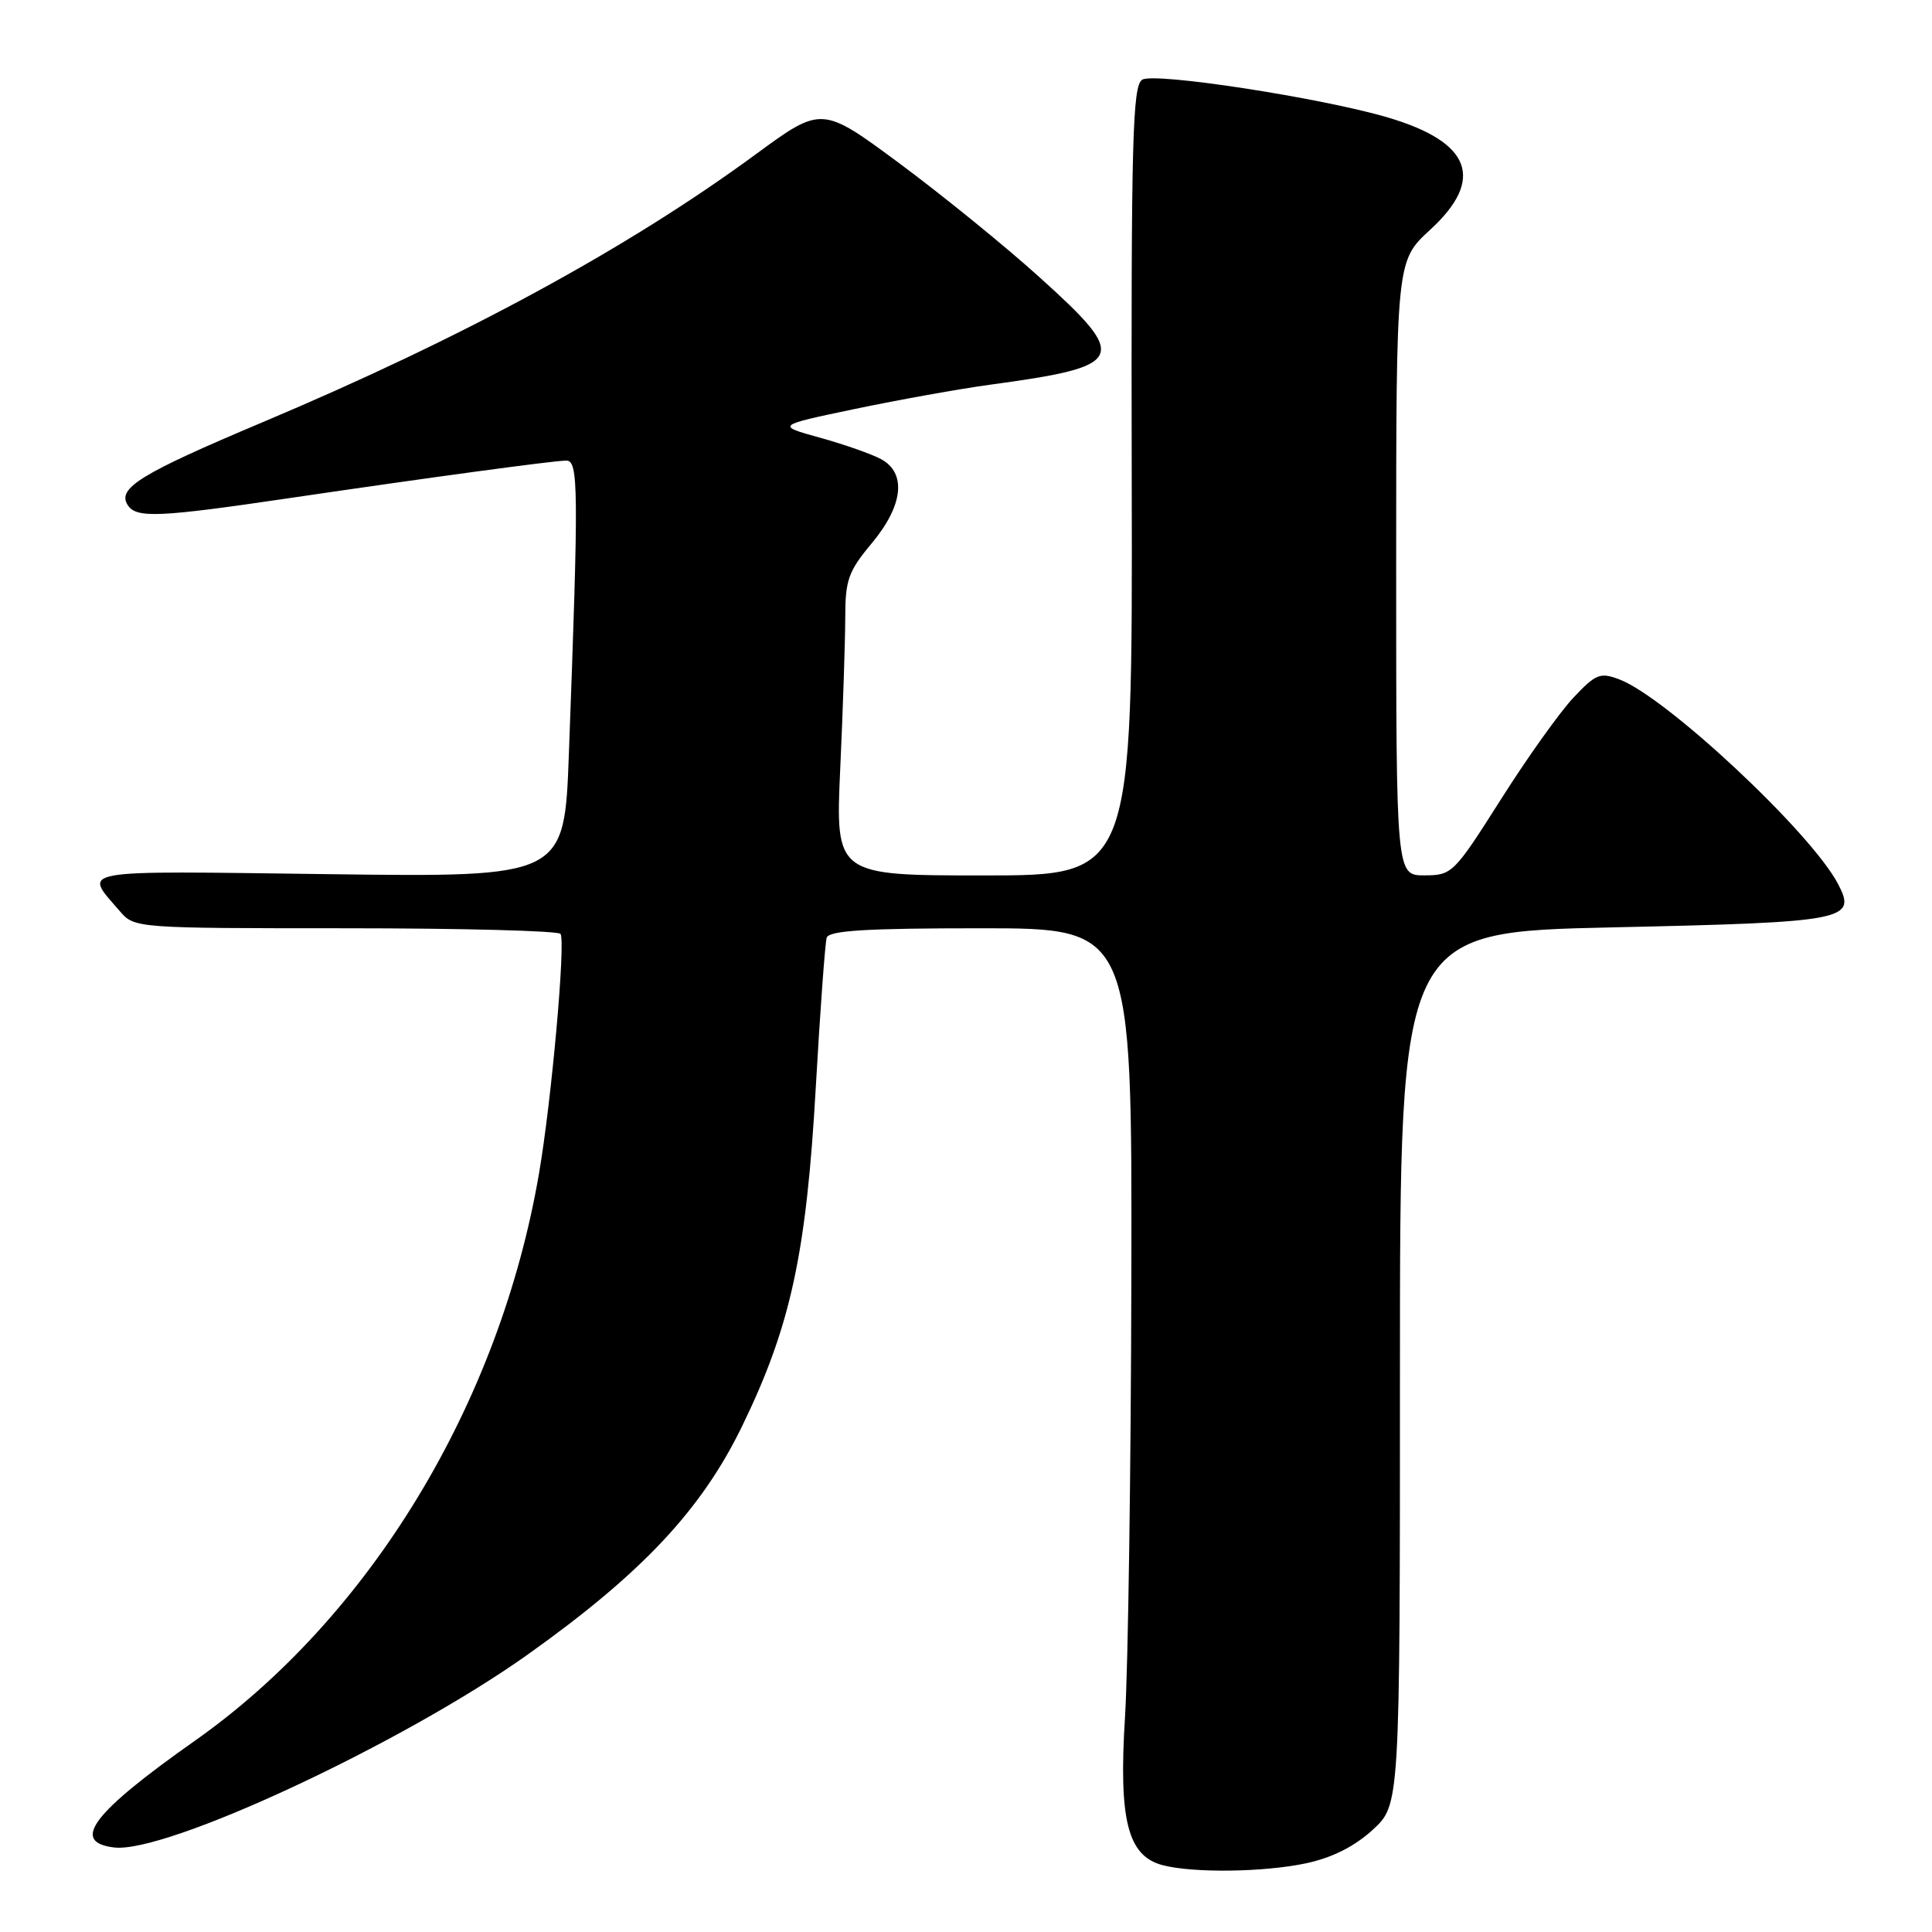<?xml version="1.0" encoding="UTF-8" standalone="no"?>
<!DOCTYPE svg PUBLIC "-//W3C//DTD SVG 1.1//EN" "http://www.w3.org/Graphics/SVG/1.1/DTD/svg11.dtd" >
<svg xmlns="http://www.w3.org/2000/svg" xmlns:xlink="http://www.w3.org/1999/xlink" version="1.1" viewBox="0 0 256 256">
 <g >
 <path fill="currentColor"
d=" M 173.09 246.89 C 176.53 246.15 179.49 244.66 181.89 242.46 C 185.50 239.15 185.50 239.15 185.50 181.32 C 185.50 123.50 185.50 123.50 213.74 122.88 C 244.66 122.20 246.06 121.93 243.56 117.15 C 240.02 110.35 220.84 92.41 214.59 90.03 C 212.03 89.06 211.47 89.28 208.49 92.44 C 206.69 94.35 202.35 100.43 198.86 105.95 C 192.65 115.74 192.41 115.98 188.75 115.99 C 185.00 116.00 185.00 116.00 185.00 75.29 C 185.00 34.58 185.00 34.58 189.50 30.45 C 196.79 23.76 194.95 18.84 183.94 15.58 C 175.19 12.98 152.94 9.55 151.35 10.56 C 150.06 11.37 149.87 18.52 149.96 63.75 C 150.07 116.00 150.07 116.00 130.38 116.00 C 110.69 116.00 110.69 116.00 111.34 101.75 C 111.70 93.91 111.99 84.96 112.00 81.84 C 112.00 76.85 112.41 75.70 115.50 72.00 C 119.68 67.00 120.16 62.70 116.75 60.84 C 115.51 60.17 111.87 58.89 108.66 58.00 C 102.81 56.38 102.81 56.38 113.32 54.18 C 119.10 52.97 127.13 51.53 131.16 50.98 C 149.24 48.53 149.71 47.53 137.80 36.79 C 133.24 32.66 124.86 25.86 119.20 21.66 C 108.89 14.03 108.89 14.03 100.12 20.46 C 83.15 32.92 61.37 44.75 34.74 55.97 C 18.62 62.77 15.49 64.69 16.92 66.92 C 18.06 68.69 20.96 68.57 38.50 65.98 C 56.63 63.31 73.10 61.07 75.02 61.03 C 76.66 61.00 76.69 64.54 75.38 99.87 C 74.78 116.24 74.78 116.24 43.47 115.83 C 9.37 115.39 11.05 115.10 15.89 120.75 C 17.81 122.98 18.02 123.00 45.85 123.00 C 61.27 123.00 74.06 123.34 74.28 123.75 C 74.95 125.00 73.07 145.92 71.42 155.50 C 66.18 186.03 49.01 214.32 25.82 230.66 C 12.23 240.23 9.31 244.10 15.12 244.80 C 22.02 245.63 53.42 230.98 69.95 219.22 C 85.07 208.46 92.97 200.04 98.36 188.92 C 104.77 175.72 106.85 166.11 108.10 144.00 C 108.68 133.82 109.33 124.94 109.54 124.25 C 109.84 123.30 114.82 123.00 129.97 123.00 C 150.00 123.00 150.00 123.00 149.91 169.25 C 149.86 194.69 149.48 220.90 149.07 227.50 C 148.22 241.14 149.41 245.89 154.00 247.13 C 158.02 248.21 167.48 248.09 173.09 246.89 Z "/>
</g>
</svg>
